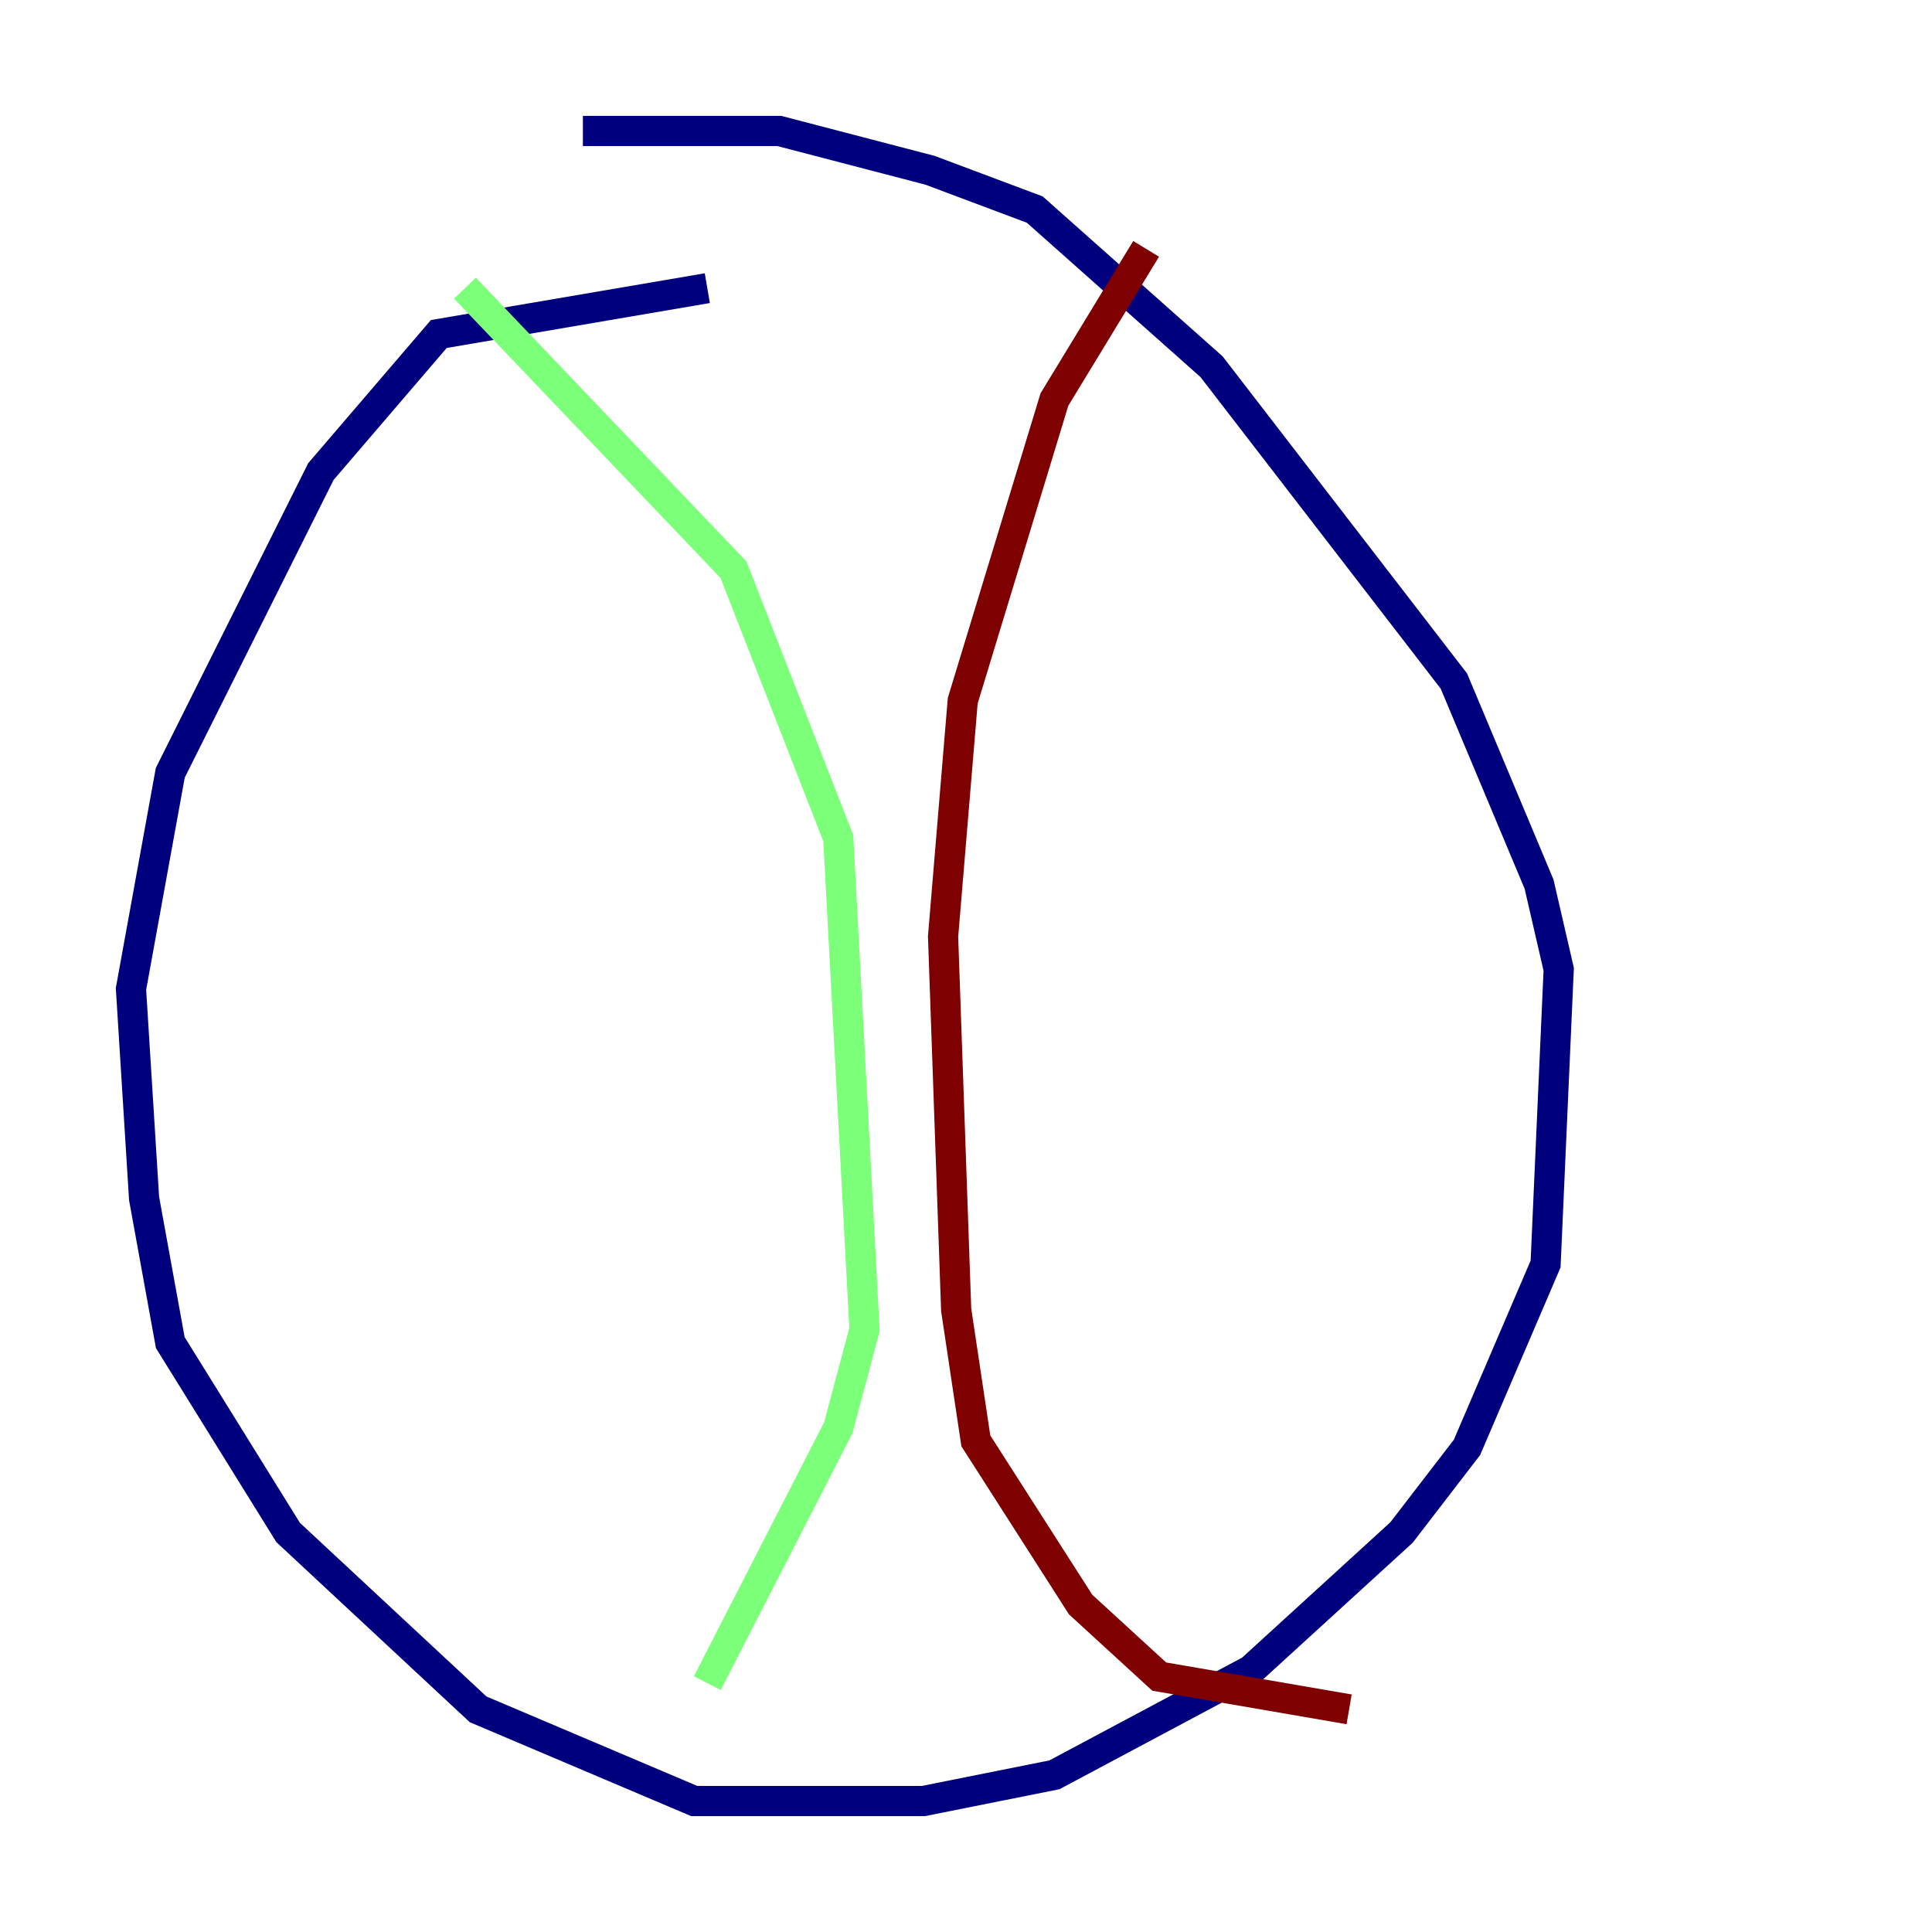 <?xml version="1.0" encoding="utf-8" ?>
<svg baseProfile="tiny" height="128" version="1.2" viewBox="0,0,128,128" width="128" xmlns="http://www.w3.org/2000/svg" xmlns:ev="http://www.w3.org/2001/xml-events" xmlns:xlink="http://www.w3.org/1999/xlink"><defs /><polyline fill="none" points="46.861,19.091 29.071,22.129 21.261,31.241 11.281,51.2 8.678,65.519 9.546,79.403 11.281,88.949 19.091,101.532 31.675,113.248 45.993,119.322 61.18,119.322 69.858,117.586 82.875,110.644 92.854,101.532 97.193,95.891 102.4,83.742 103.268,64.217 101.966,58.576 96.325,45.125 80.271,24.298 68.556,13.885 61.614,11.281 51.634,8.678 38.617,8.678" stroke="#00007f" stroke-width="2" /><polyline fill="none" points="30.807,19.091 48.597,37.749 55.539,55.539 57.275,88.081 55.539,94.59 46.861,111.512" stroke="#7cff79" stroke-width="2" /><polyline fill="none" points="75.932,16.488 69.858,26.468 63.783,46.427 62.481,62.047 63.349,86.78 64.651,95.458 71.593,106.305 76.8,111.078 89.383,113.248" stroke="#7f0000" stroke-width="2" /></svg>